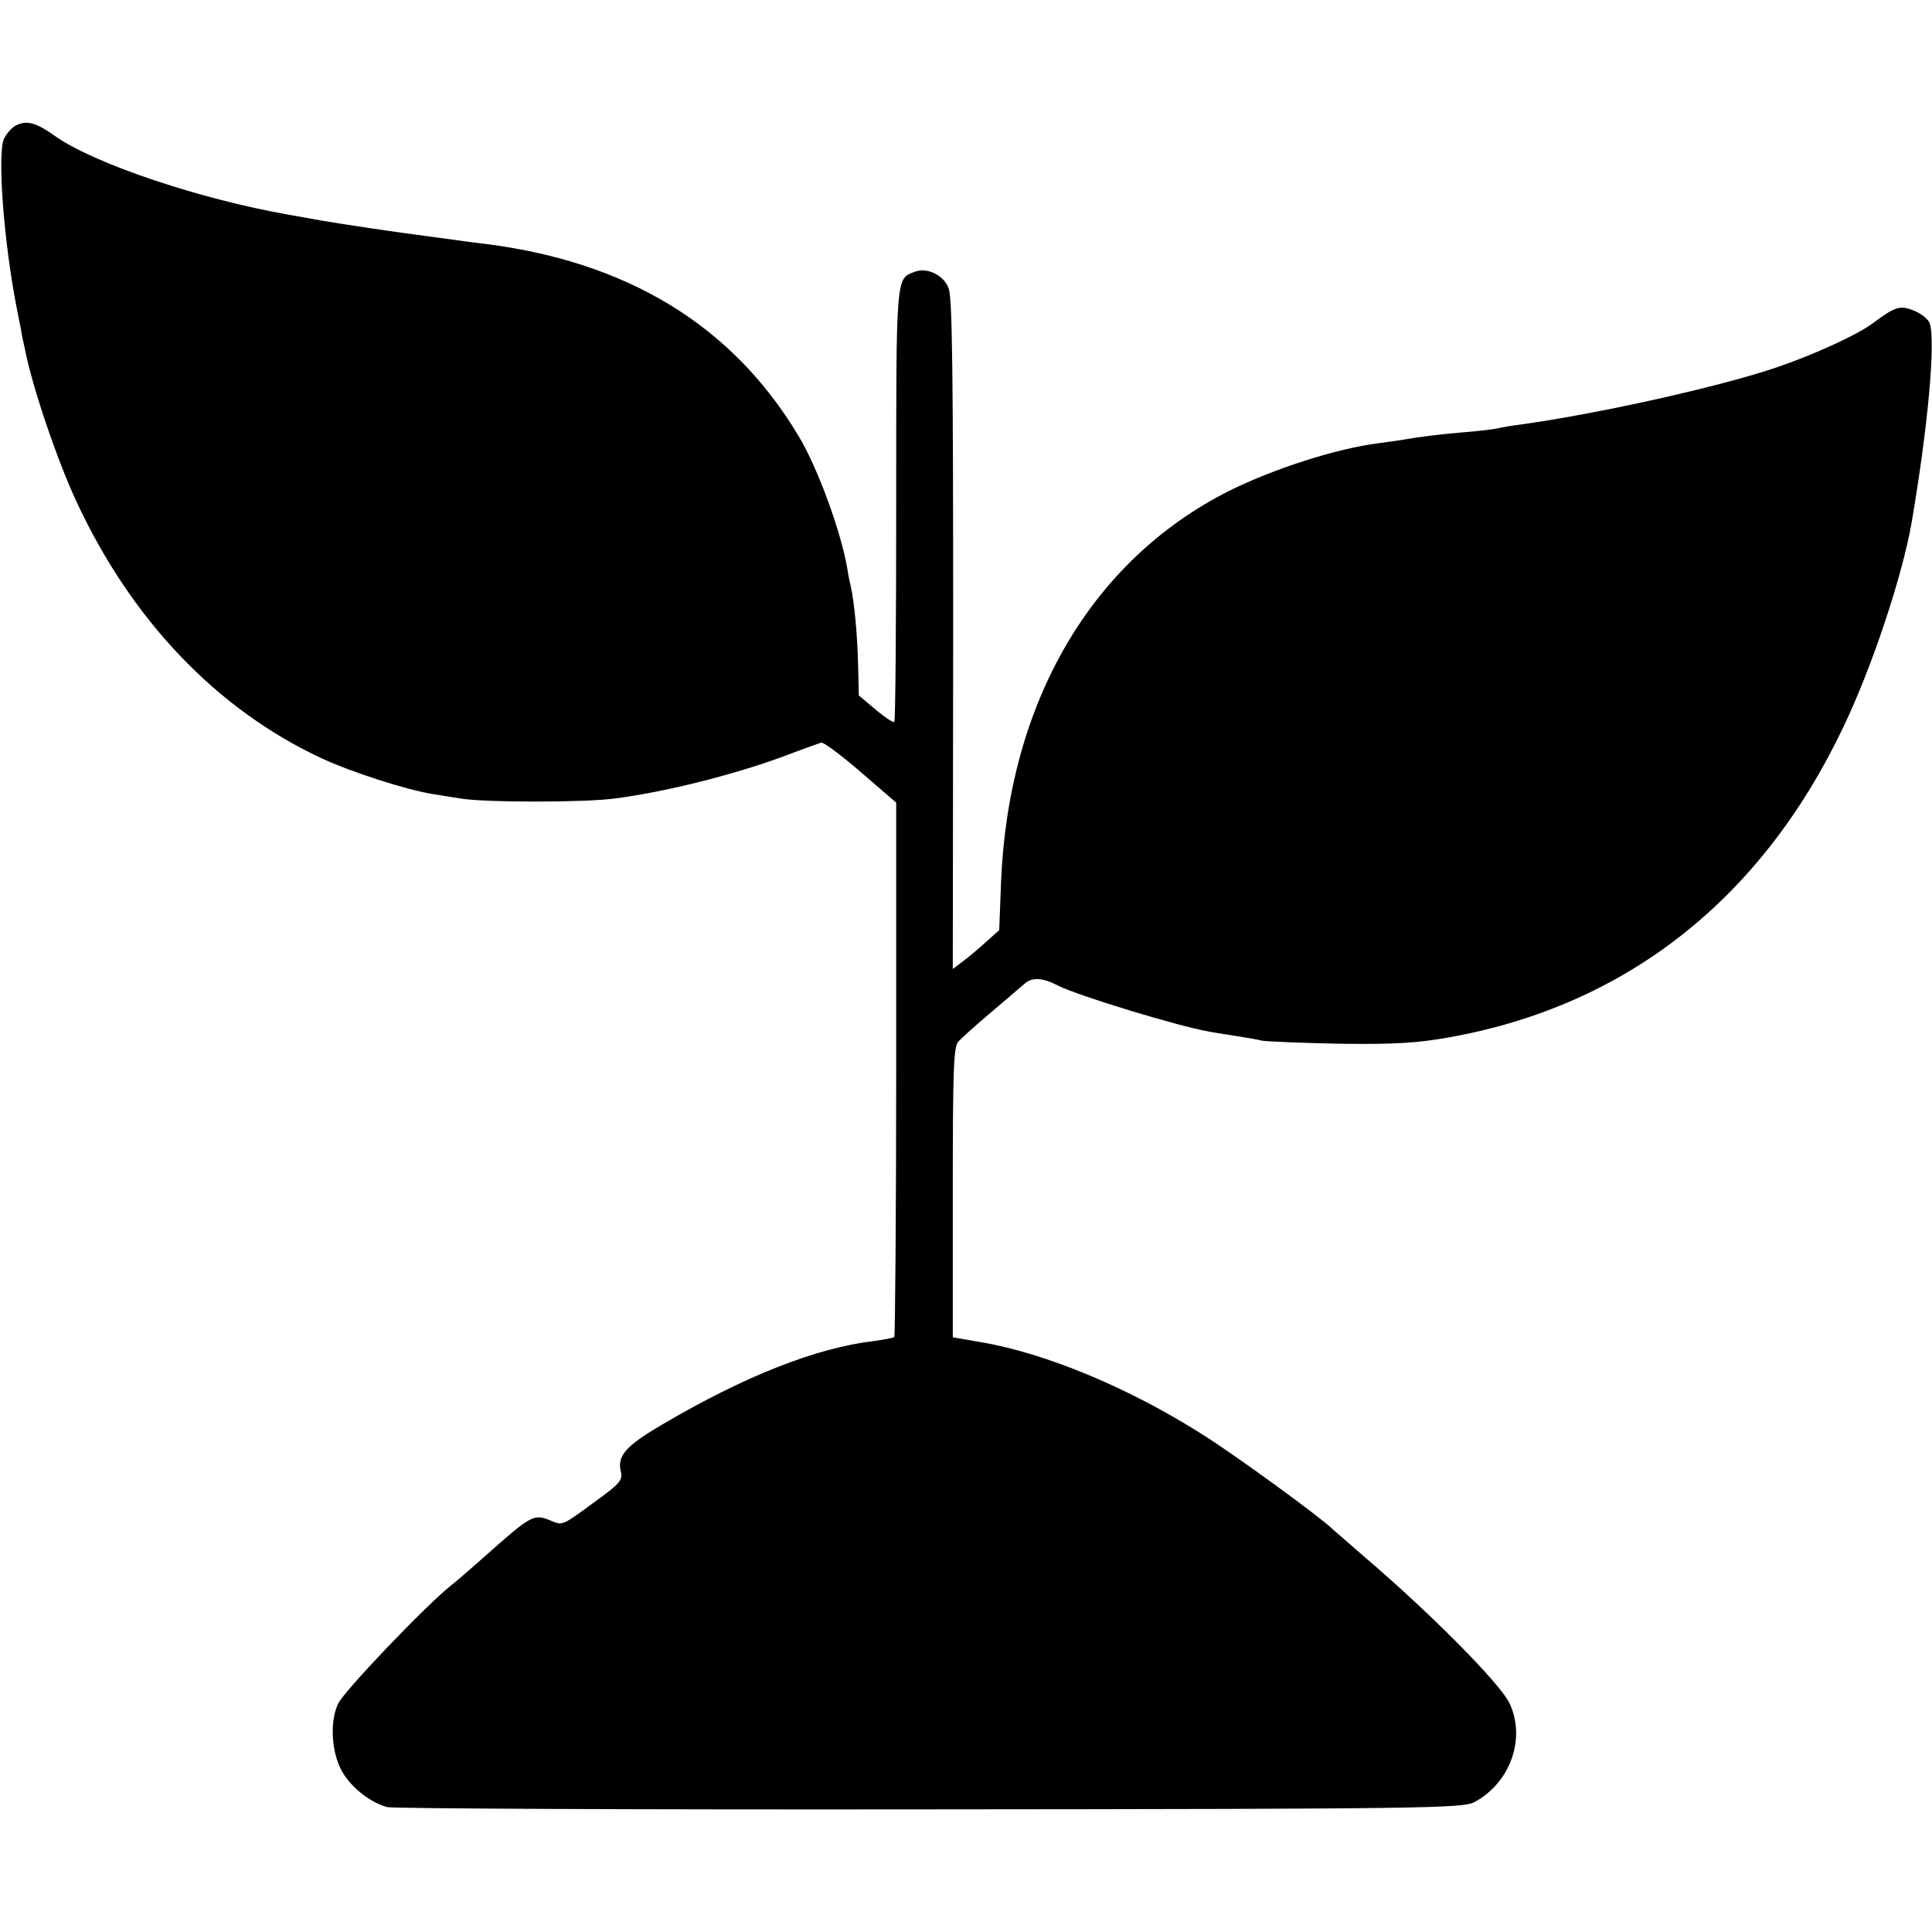 <?xml version="1.0" standalone="no"?>
<!DOCTYPE svg PUBLIC "-//W3C//DTD SVG 20010904//EN"
 "http://www.w3.org/TR/2001/REC-SVG-20010904/DTD/svg10.dtd">
<svg version="1.0" xmlns="http://www.w3.org/2000/svg"
 width="512pt" height="512pt" viewBox="0 0 512 512"
 preserveAspectRatio="xMidYMid meet">
<g transform="translate(0,512) scale(0.1,-0.1)"
fill="#000000" stroke="none">
<path d="M43 4788 c-12 -6 -26 -22 -33 -37 -17 -43 0 -274 35 -451 3 -14 7
-36 10 -50 2 -14 7 -38 11 -55 19 -99 86 -296 137 -405 146 -314 372 -550 648
-679 79 -37 226 -84 294 -95 17 -3 50 -8 75 -12 62 -11 331 -11 410 0 133 17
315 63 445 111 50 19 95 35 101 37 6 2 53 -33 105 -78 l94 -81 0 -706 c0 -388
-3 -708 -5 -710 -3 -3 -27 -7 -55 -11 -152 -18 -342 -93 -558 -220 -101 -59
-123 -85 -111 -129 4 -19 -6 -31 -63 -72 -95 -70 -91 -68 -123 -55 -46 19 -51
16 -178 -97 -35 -31 -73 -64 -86 -74 -65 -51 -284 -280 -300 -314 -24 -51 -17
-138 15 -187 26 -40 72 -75 115 -87 16 -4 664 -7 1439 -6 1311 1 1412 3 1442
19 95 51 137 167 94 261 -23 51 -208 238 -386 390 -38 33 -76 66 -84 73 -35
34 -255 194 -342 249 -196 125 -418 217 -589 246 l-75 13 0 384 c0 328 2 386
15 400 8 9 46 43 85 76 38 32 78 67 89 76 21 19 48 18 92 -5 53 -26 313 -106
399 -121 15 -3 49 -8 74 -12 25 -4 55 -9 66 -12 11 -2 103 -6 205 -8 147 -2
207 2 291 17 469 84 827 366 1044 822 77 161 156 400 181 542 43 252 64 479
48 528 -3 10 -21 25 -40 33 -38 16 -51 12 -110 -32 -39 -30 -157 -84 -254
-117 -152 -52 -477 -124 -680 -152 -25 -3 -52 -8 -60 -10 -8 -2 -46 -7 -85
-10 -70 -6 -119 -12 -165 -20 -14 -2 -45 -7 -70 -10 -113 -15 -276 -68 -393
-126 -365 -184 -584 -560 -604 -1034 l-5 -130 -37 -33 c-20 -18 -47 -41 -61
-51 l-25 -19 1 887 c0 674 -2 893 -12 917 -13 35 -57 56 -89 44 -51 -19 -50
-2 -50 -616 0 -315 -2 -575 -5 -577 -3 -3 -25 12 -49 32 l-45 38 -2 83 c-2 81
-10 163 -19 204 -3 12 -7 32 -9 46 -16 98 -79 271 -130 355 -176 294 -456 464
-841 510 -27 3 -61 8 -75 10 -14 2 -47 6 -75 10 -57 7 -225 32 -270 40 -16 3
-57 10 -90 16 -234 41 -512 134 -617 207 -52 37 -76 44 -105 30z"/>
</g>
</svg>
